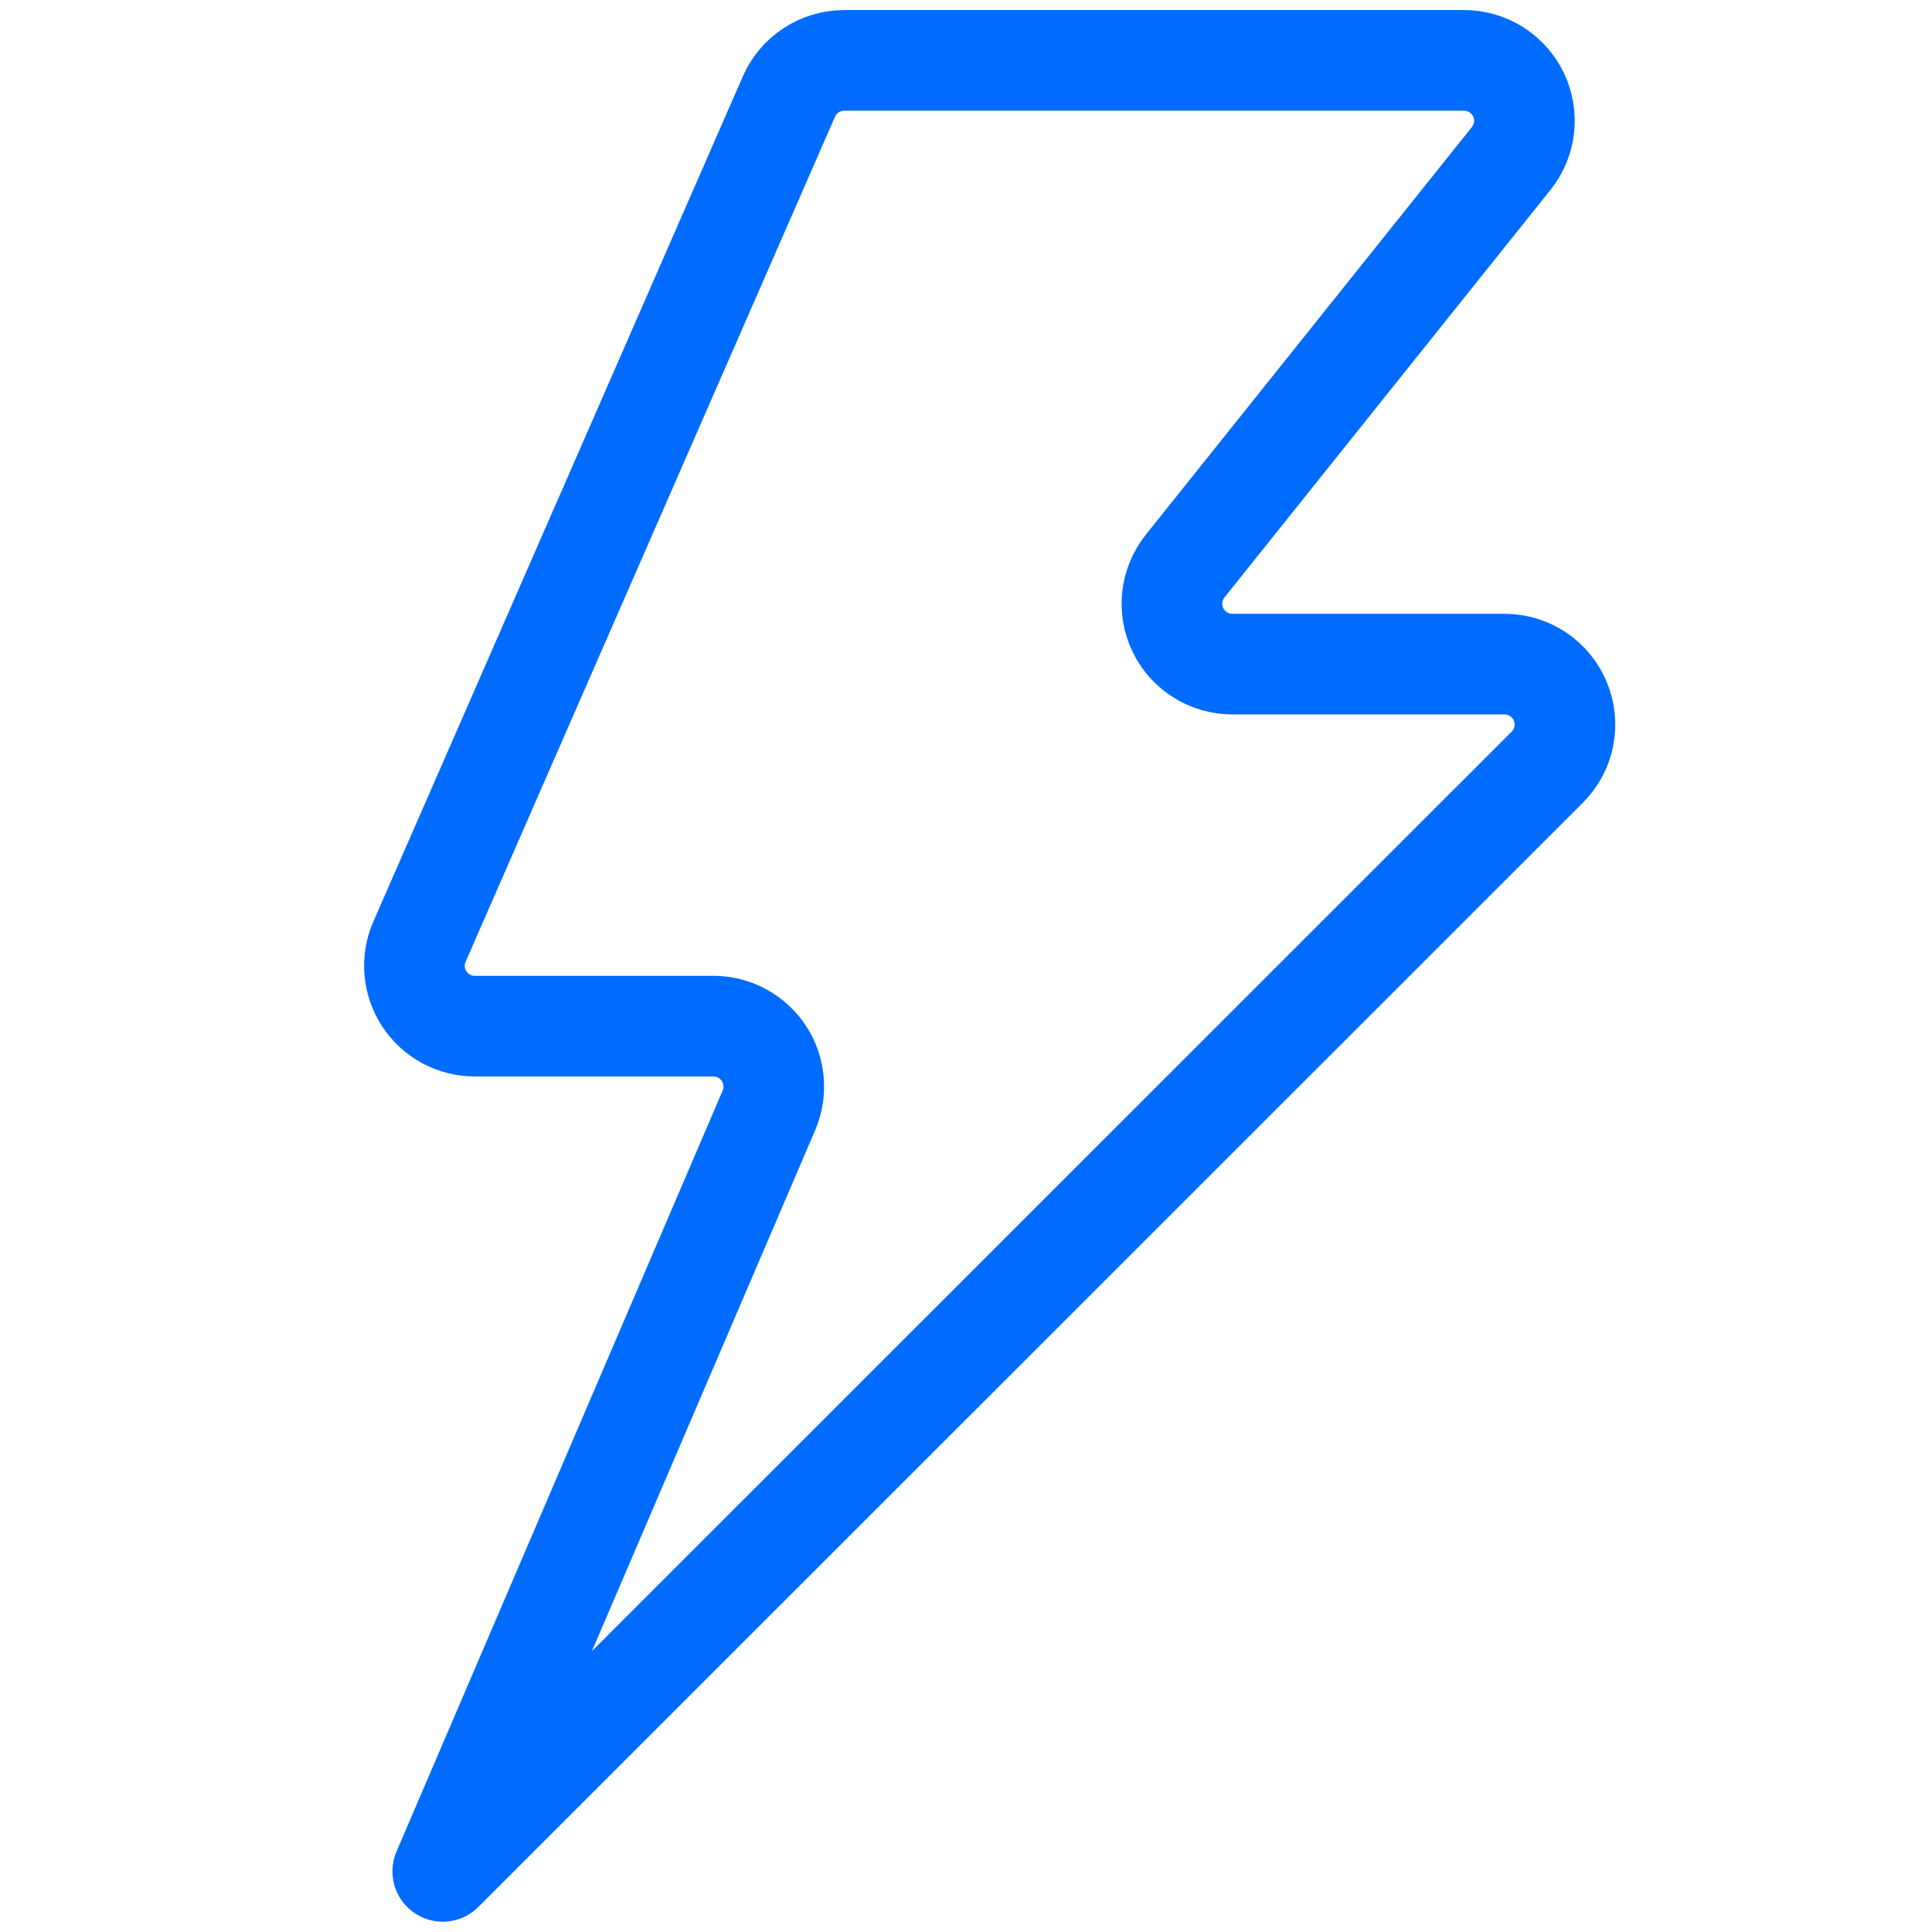 <svg width="24" height="24" viewBox="0 0 24 24" fill="none" xmlns="http://www.w3.org/2000/svg">
<path d="M5.5 23.247L9.552 13.793C9.601 13.679 9.62 13.555 9.609 13.431C9.598 13.307 9.557 13.188 9.489 13.085C9.42 12.981 9.327 12.896 9.218 12.837C9.109 12.778 8.987 12.747 8.863 12.747H5.9C5.776 12.748 5.653 12.717 5.543 12.658C5.434 12.599 5.34 12.514 5.272 12.41C5.203 12.306 5.162 12.187 5.151 12.063C5.14 11.939 5.16 11.814 5.21 11.7L9.8 1.2C9.858 1.066 9.954 0.953 10.076 0.873C10.198 0.793 10.341 0.75 10.487 0.75H18.187C18.328 0.75 18.467 0.79 18.586 0.865C18.706 0.941 18.802 1.048 18.863 1.176C18.924 1.303 18.948 1.445 18.932 1.585C18.916 1.726 18.86 1.859 18.772 1.969L14.722 7.032C14.634 7.142 14.579 7.275 14.563 7.416C14.547 7.556 14.571 7.698 14.632 7.825C14.693 7.952 14.789 8.06 14.909 8.135C15.028 8.21 15.167 8.25 15.308 8.25H18.69C18.838 8.25 18.984 8.294 19.107 8.376C19.23 8.459 19.327 8.576 19.383 8.713C19.44 8.85 19.455 9.001 19.426 9.147C19.397 9.293 19.325 9.426 19.22 9.531L5.5 23.247Z" stroke="#006BFF" stroke-width="1.25" stroke-linejoin="round"/>
</svg>
